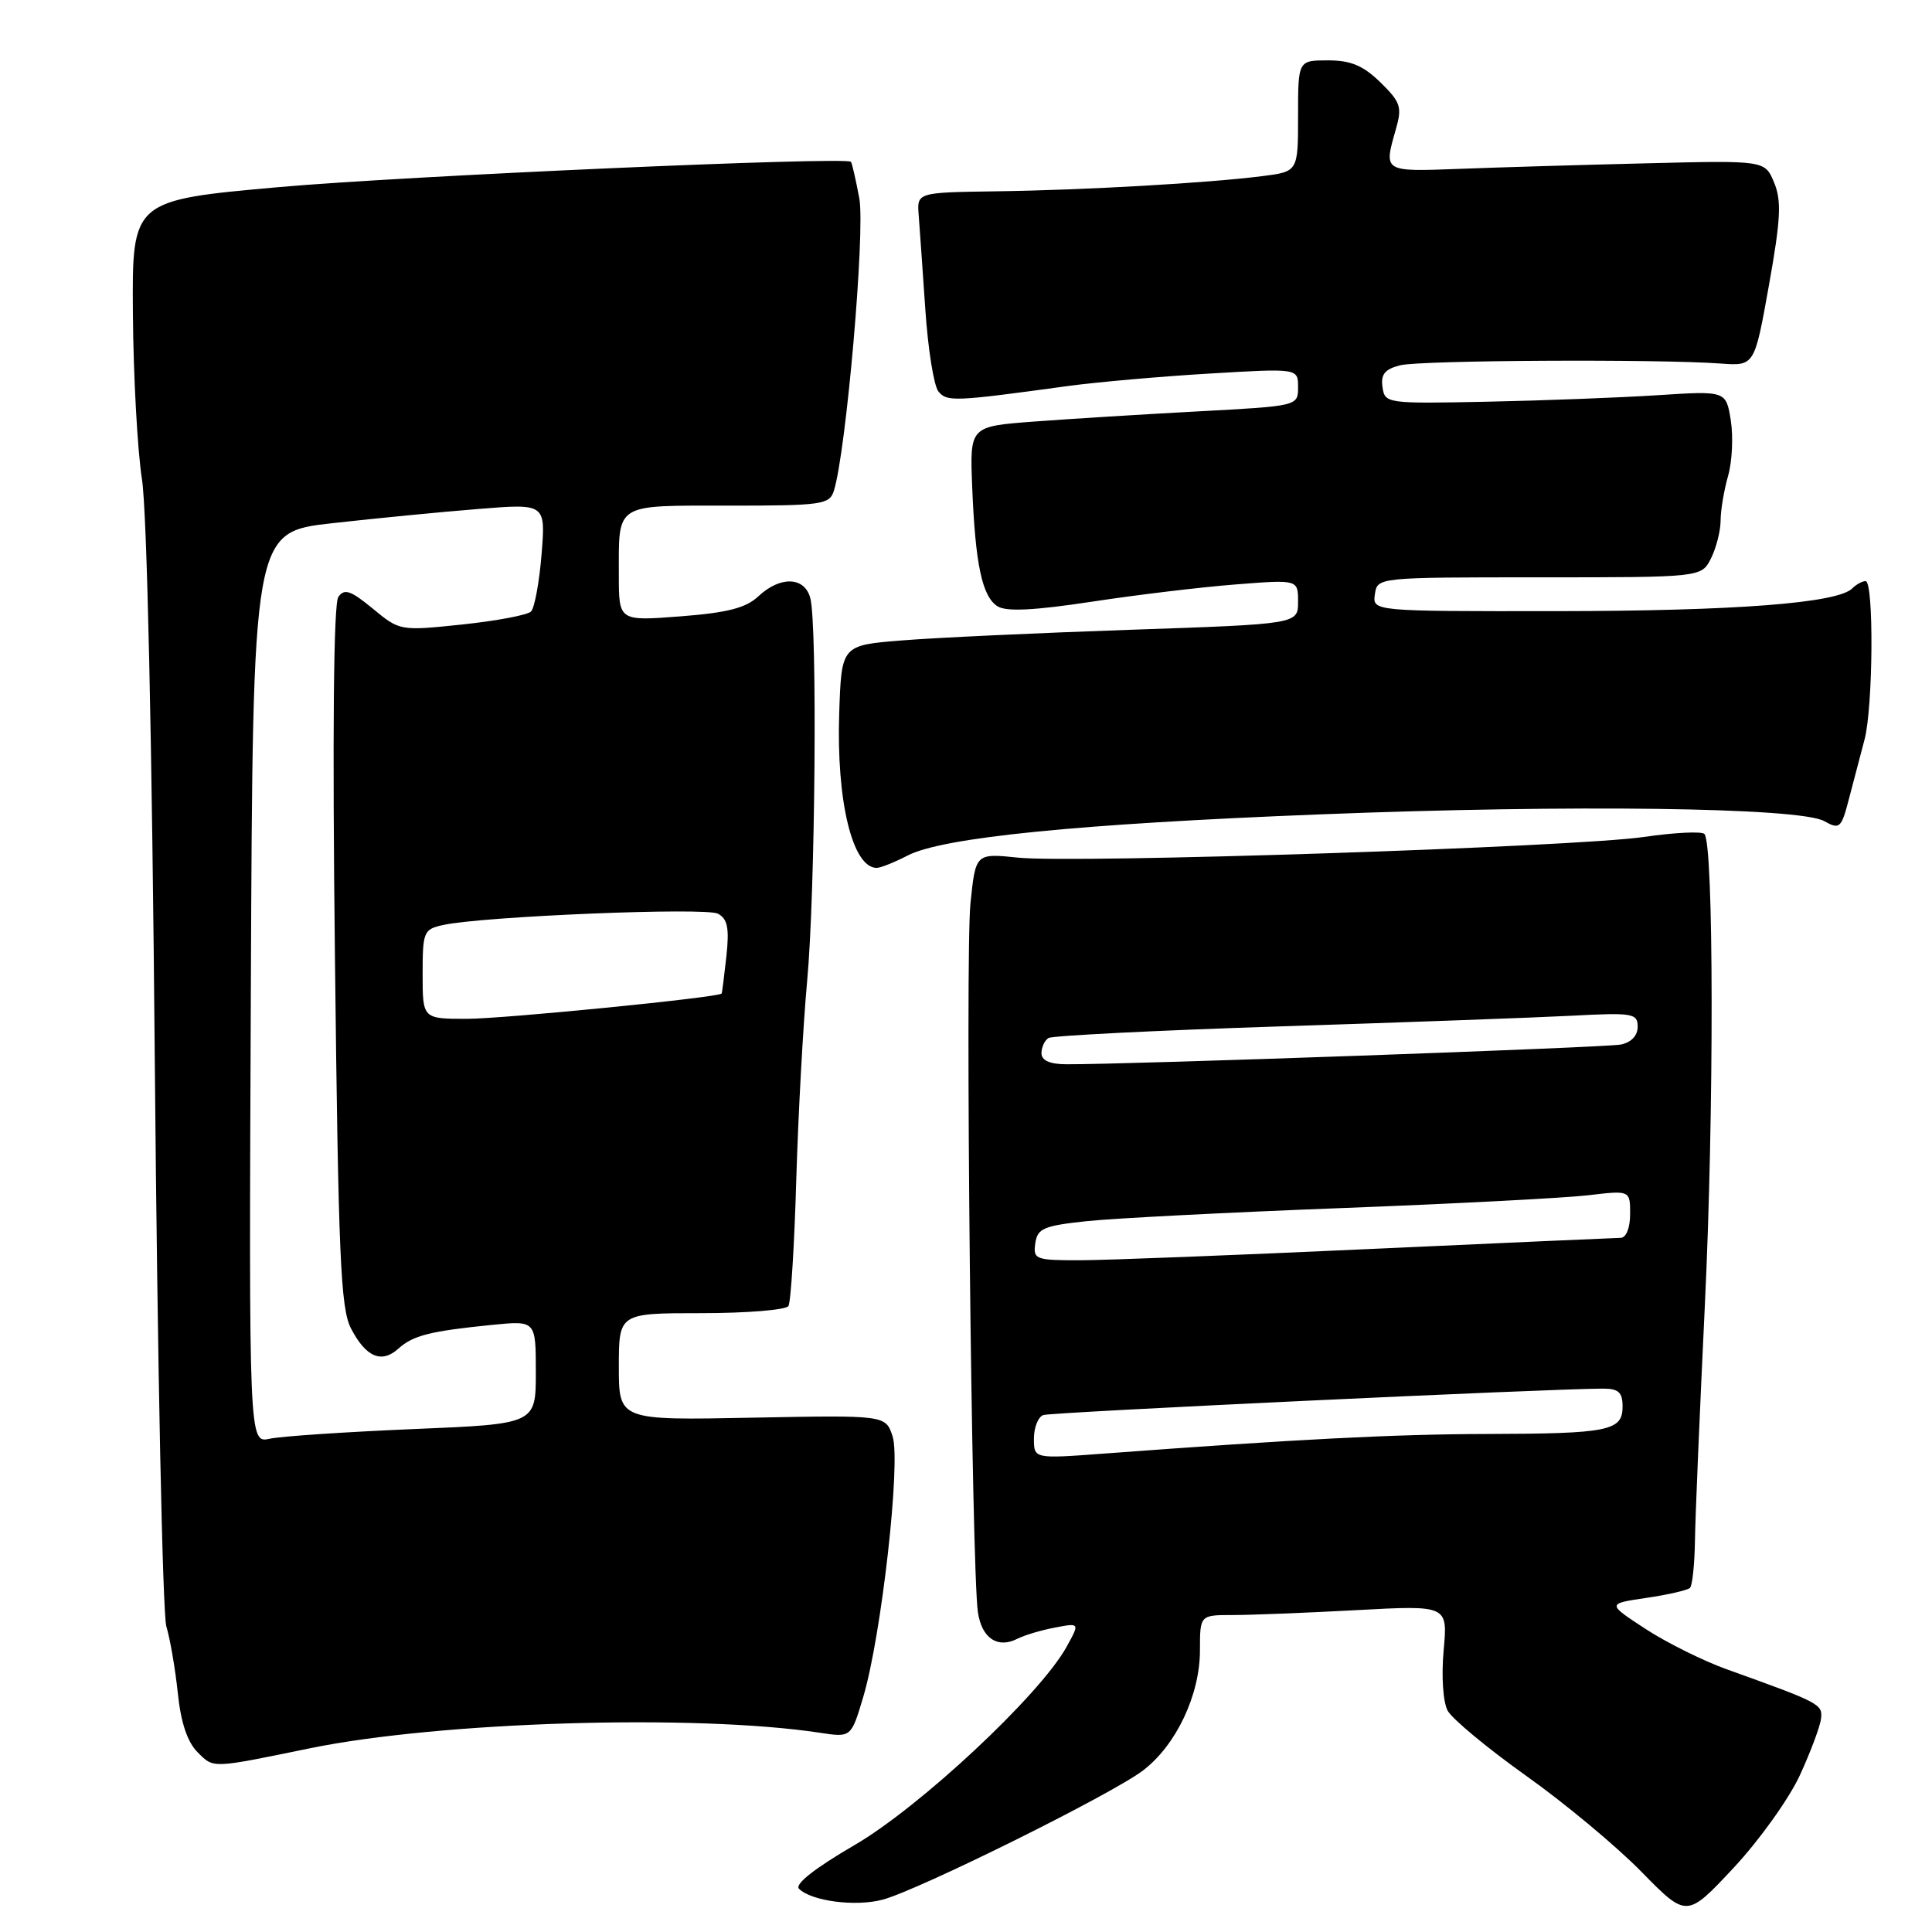 <?xml version="1.0" encoding="UTF-8" standalone="no"?>
<!DOCTYPE svg PUBLIC "-//W3C//DTD SVG 1.1//EN" "http://www.w3.org/Graphics/SVG/1.1/DTD/svg11.dtd" >
<svg xmlns="http://www.w3.org/2000/svg" xmlns:xlink="http://www.w3.org/1999/xlink" version="1.1" viewBox="0 0 256 256">
 <g >
 <path fill="currentColor"
d=" M 238.51 235.19 C 239.94 232.07 241.20 228.70 241.30 227.69 C 241.51 225.81 241.12 225.61 228.80 221.19 C 225.66 220.06 220.81 217.65 218.01 215.82 C 212.93 212.50 212.93 212.50 218.15 211.73 C 221.02 211.31 223.62 210.71 223.93 210.40 C 224.25 210.09 224.54 207.28 224.59 204.17 C 224.63 201.05 225.23 187.01 225.90 172.98 C 227.13 147.48 227.09 111.75 225.84 110.50 C 225.47 110.14 221.87 110.31 217.84 110.90 C 208.58 112.24 142.41 114.43 134.89 113.64 C 129.27 113.06 129.27 113.06 128.59 119.72 C 127.88 126.63 128.74 208.10 129.58 213.65 C 130.10 217.09 132.19 218.48 134.82 217.14 C 135.75 216.67 137.98 216.00 139.80 215.66 C 143.09 215.03 143.09 215.03 141.30 218.26 C 137.75 224.63 121.87 239.47 113.20 244.50 C 107.98 247.54 105.27 249.67 105.87 250.27 C 107.51 251.91 113.37 252.68 116.97 251.71 C 121.75 250.43 147.36 237.73 151.45 234.60 C 155.84 231.26 159.00 224.59 159.00 218.68 C 159.00 214.00 159.00 214.00 163.34 214.00 C 165.73 214.00 173.12 213.71 179.76 213.35 C 191.84 212.70 191.84 212.70 191.29 218.68 C 190.98 222.12 191.21 225.52 191.82 226.67 C 192.41 227.76 197.08 231.64 202.19 235.28 C 207.31 238.91 214.20 244.65 217.50 248.02 C 223.50 254.14 223.50 254.14 229.71 247.50 C 233.12 243.85 237.08 238.31 238.51 235.19 Z  M 41.05 231.66 C 58.29 228.12 92.11 227.09 108.64 229.60 C 112.78 230.23 112.78 230.23 114.38 224.87 C 116.80 216.75 119.39 193.68 118.27 190.31 C 117.34 187.51 117.34 187.51 99.67 187.85 C 82.00 188.20 82.00 188.20 82.00 181.10 C 82.00 174.00 82.00 174.00 92.94 174.00 C 98.96 174.00 104.14 173.57 104.47 173.06 C 104.79 172.54 105.26 165.00 105.51 156.31 C 105.77 147.61 106.42 135.78 106.95 130.00 C 108.03 118.43 108.32 82.81 107.37 79.25 C 106.61 76.40 103.38 76.30 100.48 79.02 C 98.84 80.56 96.39 81.19 90.17 81.67 C 82.00 82.30 82.00 82.30 82.00 76.23 C 82.00 66.56 81.31 67.00 96.54 67.00 C 108.90 67.00 109.91 66.86 110.49 65.04 C 112.12 59.89 114.67 30.60 113.86 26.26 C 113.38 23.73 112.89 21.56 112.75 21.44 C 111.97 20.73 53.47 23.32 37.00 24.79 C 17.50 26.53 17.50 26.53 17.61 41.51 C 17.67 49.76 18.21 59.65 18.81 63.50 C 19.48 67.77 20.15 98.15 20.52 141.50 C 20.86 180.55 21.55 213.85 22.04 215.50 C 22.54 217.15 23.22 221.12 23.56 224.33 C 23.96 228.24 24.83 230.83 26.18 232.18 C 28.34 234.34 27.95 234.35 41.05 231.66 Z  M 120.27 113.36 C 124.91 110.96 142.81 109.17 174.88 107.91 C 208.22 106.59 238.46 106.99 241.71 108.80 C 243.78 109.95 243.98 109.77 245.02 105.76 C 245.63 103.42 246.55 99.92 247.06 98.00 C 248.20 93.72 248.31 77.00 247.20 77.00 C 246.76 77.00 245.96 77.44 245.43 77.97 C 243.48 79.92 229.95 80.96 206.18 80.98 C 181.86 81.00 181.86 81.00 182.18 78.75 C 182.50 76.50 182.50 76.50 203.97 76.50 C 225.44 76.50 225.44 76.50 226.71 74.00 C 227.40 72.62 227.98 70.37 227.99 68.99 C 227.99 67.61 228.44 64.95 228.98 63.06 C 229.52 61.18 229.68 57.87 229.34 55.71 C 228.71 51.78 228.71 51.78 219.60 52.37 C 214.60 52.69 204.43 53.08 197.00 53.23 C 183.73 53.50 183.49 53.46 183.19 51.29 C 182.94 49.60 183.50 48.91 185.54 48.40 C 188.21 47.73 219.55 47.56 227.99 48.17 C 232.48 48.50 232.48 48.50 234.39 37.82 C 235.96 29.04 236.08 26.61 235.08 24.19 C 233.86 21.25 233.86 21.25 218.18 21.64 C 209.56 21.85 198.34 22.18 193.25 22.38 C 183.27 22.75 183.34 22.79 184.95 17.16 C 185.81 14.18 185.60 13.55 182.92 10.92 C 180.63 8.69 179.00 8.00 175.97 8.00 C 172.00 8.00 172.00 8.00 172.00 15.37 C 172.00 22.74 172.00 22.74 167.25 23.34 C 159.97 24.26 143.66 25.19 132.00 25.35 C 121.50 25.50 121.50 25.50 121.73 28.50 C 121.86 30.15 122.25 35.77 122.61 41.00 C 122.96 46.23 123.74 51.11 124.34 51.86 C 125.46 53.26 126.40 53.22 141.50 51.15 C 145.35 50.63 153.79 49.88 160.25 49.50 C 172.00 48.80 172.00 48.80 172.00 51.30 C 172.00 53.80 172.00 53.80 158.75 54.51 C 151.46 54.90 141.68 55.51 137.00 55.86 C 128.50 56.50 128.50 56.50 128.82 64.50 C 129.23 74.77 130.14 79.05 132.18 80.34 C 133.34 81.07 137.01 80.89 144.66 79.73 C 150.62 78.82 159.21 77.79 163.75 77.44 C 172.00 76.79 172.00 76.79 172.00 79.74 C 172.00 82.69 172.00 82.69 149.75 83.45 C 137.51 83.87 123.90 84.50 119.50 84.86 C 111.50 85.50 111.50 85.50 111.20 94.50 C 110.81 106.16 112.96 115.00 116.17 115.00 C 116.68 115.00 118.52 114.26 120.27 113.36 Z  M 137.00 190.62 C 137.00 189.14 137.56 187.74 138.25 187.50 C 139.34 187.12 205.47 184.00 212.41 184.00 C 214.47 184.00 215.00 184.49 215.00 186.38 C 215.00 189.60 213.17 189.97 197.00 190.01 C 184.70 190.04 171.86 190.70 146.25 192.61 C 137.00 193.30 137.00 193.30 137.00 190.62 Z  M 137.18 164.75 C 137.46 162.77 138.27 162.42 144.00 161.81 C 147.57 161.43 162.73 160.65 177.67 160.08 C 192.61 159.51 207.35 158.74 210.42 158.38 C 216.00 157.72 216.00 157.72 216.00 160.86 C 216.00 162.70 215.48 164.01 214.75 164.02 C 214.06 164.03 199.10 164.70 181.50 165.50 C 163.90 166.31 146.66 166.98 143.18 166.99 C 137.20 167.00 136.88 166.88 137.18 164.75 Z  M 138.00 139.56 C 138.00 138.77 138.42 137.86 138.93 137.54 C 139.44 137.23 153.28 136.53 169.68 136.00 C 186.08 135.47 203.44 134.84 208.25 134.59 C 216.36 134.16 217.00 134.27 217.00 136.05 C 217.00 137.23 216.15 138.13 214.75 138.41 C 212.72 138.81 149.15 141.07 141.25 141.02 C 139.10 141.01 138.00 140.51 138.00 139.56 Z  M 33.24 130.87 C 33.50 70.50 33.50 70.50 44.00 69.33 C 49.78 68.68 58.50 67.83 63.40 67.44 C 72.30 66.72 72.30 66.72 71.76 73.45 C 71.46 77.15 70.83 80.57 70.36 81.03 C 69.89 81.50 65.78 82.27 61.24 82.75 C 53.02 83.61 52.97 83.60 49.40 80.65 C 46.46 78.23 45.63 77.95 44.83 79.10 C 44.20 79.99 44.04 97.29 44.38 126.71 C 44.83 166.40 45.13 173.35 46.50 176.01 C 48.48 179.83 50.55 180.72 52.79 178.70 C 54.72 176.95 57.03 176.37 65.25 175.55 C 71.00 174.98 71.00 174.98 71.00 181.83 C 71.00 188.69 71.00 188.69 54.75 189.36 C 45.81 189.74 37.26 190.31 35.74 190.64 C 32.98 191.24 32.98 191.24 33.24 130.87 Z  M 56.00 129.08 C 56.00 123.43 56.13 123.13 58.75 122.56 C 64.09 121.41 93.51 120.20 95.13 121.07 C 96.41 121.76 96.65 122.97 96.25 126.72 C 95.96 129.35 95.68 131.57 95.62 131.65 C 95.22 132.17 66.69 135.00 61.86 135.00 C 56.00 135.00 56.00 135.00 56.00 129.08 Z "/>
</g>
</svg>